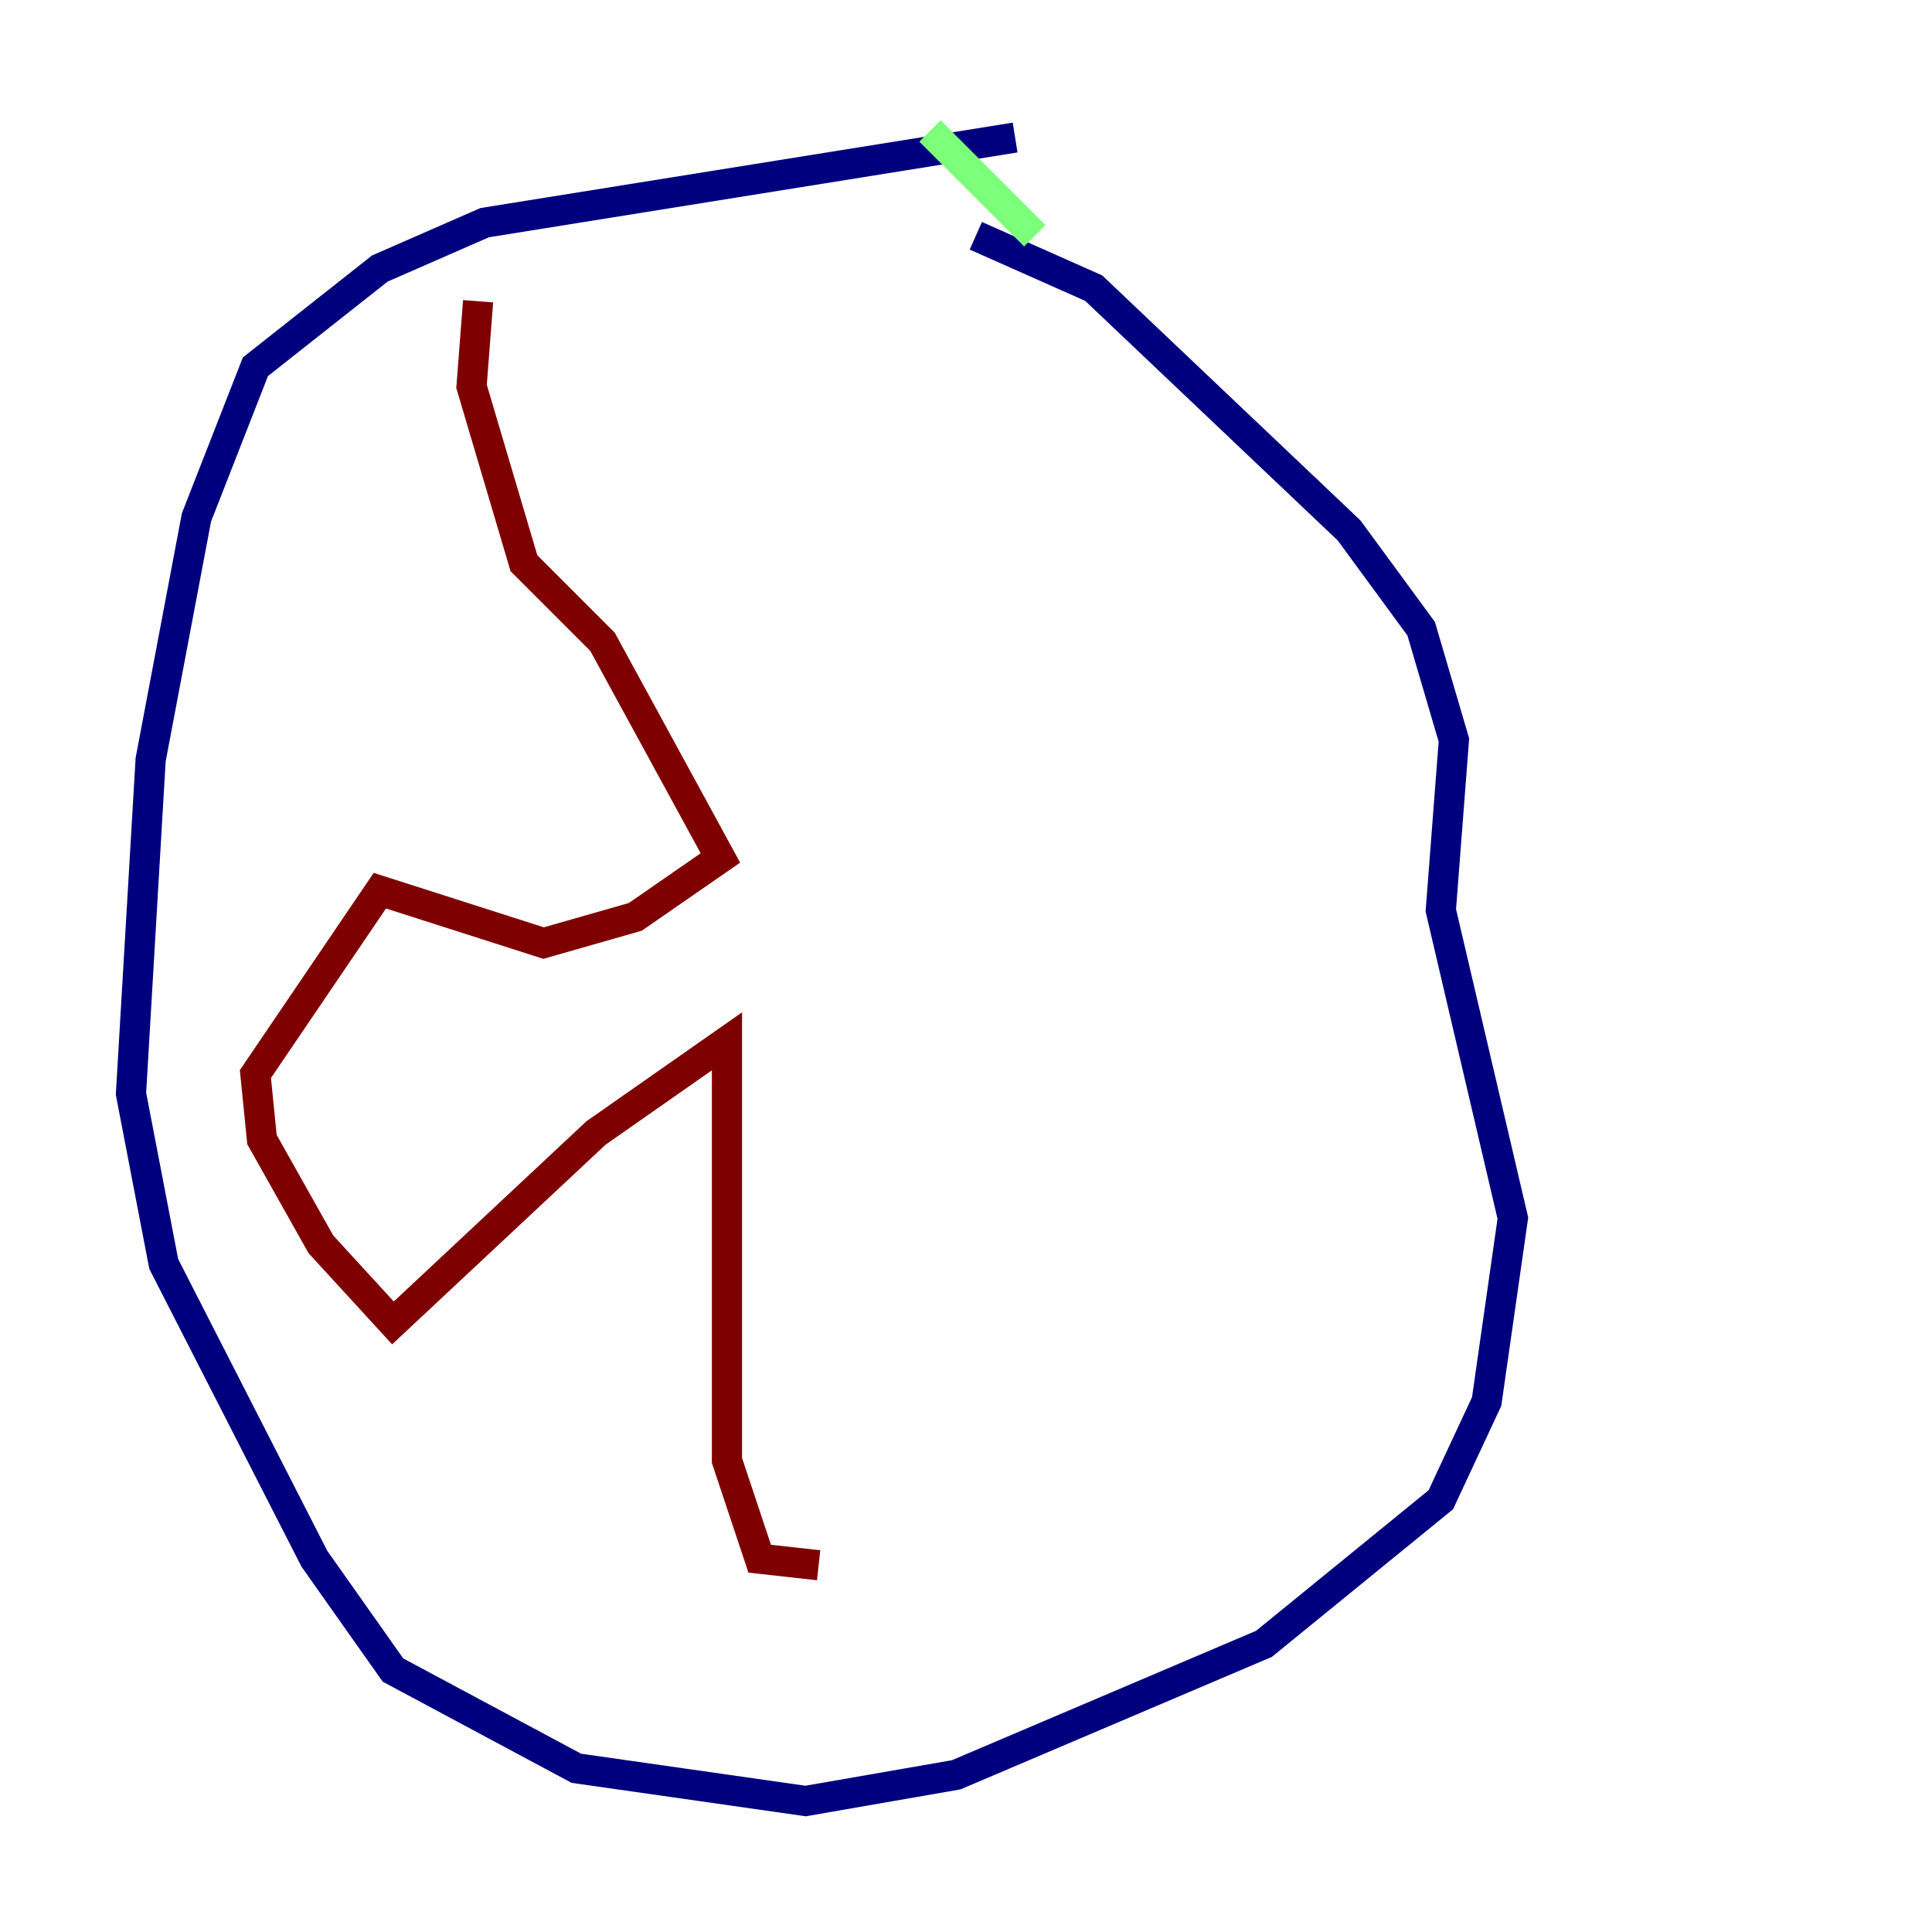 <?xml version="1.0" encoding="utf-8" ?>
<svg baseProfile="tiny" height="128" version="1.2" viewBox="0,0,128,128" width="128" xmlns="http://www.w3.org/2000/svg" xmlns:ev="http://www.w3.org/2001/xml-events" xmlns:xlink="http://www.w3.org/1999/xlink"><defs /><polyline fill="none" points="67.254,9.112 32.108,14.752 25.166,17.79 16.922,24.298 13.017,34.278 9.98,50.332 8.678,72.461 10.848,83.742 20.827,103.268 26.034,110.644 38.183,117.153 53.37,119.322 63.349,117.586 83.742,108.909 95.458,99.363 98.495,92.854 100.231,80.705 95.458,60.312 96.325,49.031 94.156,41.654 89.383,35.146 72.461,19.091 64.651,15.62" stroke="#00007f" stroke-width="2" /><polyline fill="none" points="61.614,8.678 68.556,15.62" stroke="#7cff79" stroke-width="2" /><polyline fill="none" points="31.675,19.959 31.241,25.6 34.712,37.315 39.919,42.522 47.729,56.841 42.088,60.746 36.014,62.481 25.166,59.01 16.922,71.159 17.356,75.498 21.261,82.441 26.034,87.647 39.485,75.064 48.163,68.99 48.163,96.759 50.332,103.268 54.237,103.702" stroke="#7f0000" stroke-width="2" /></svg>